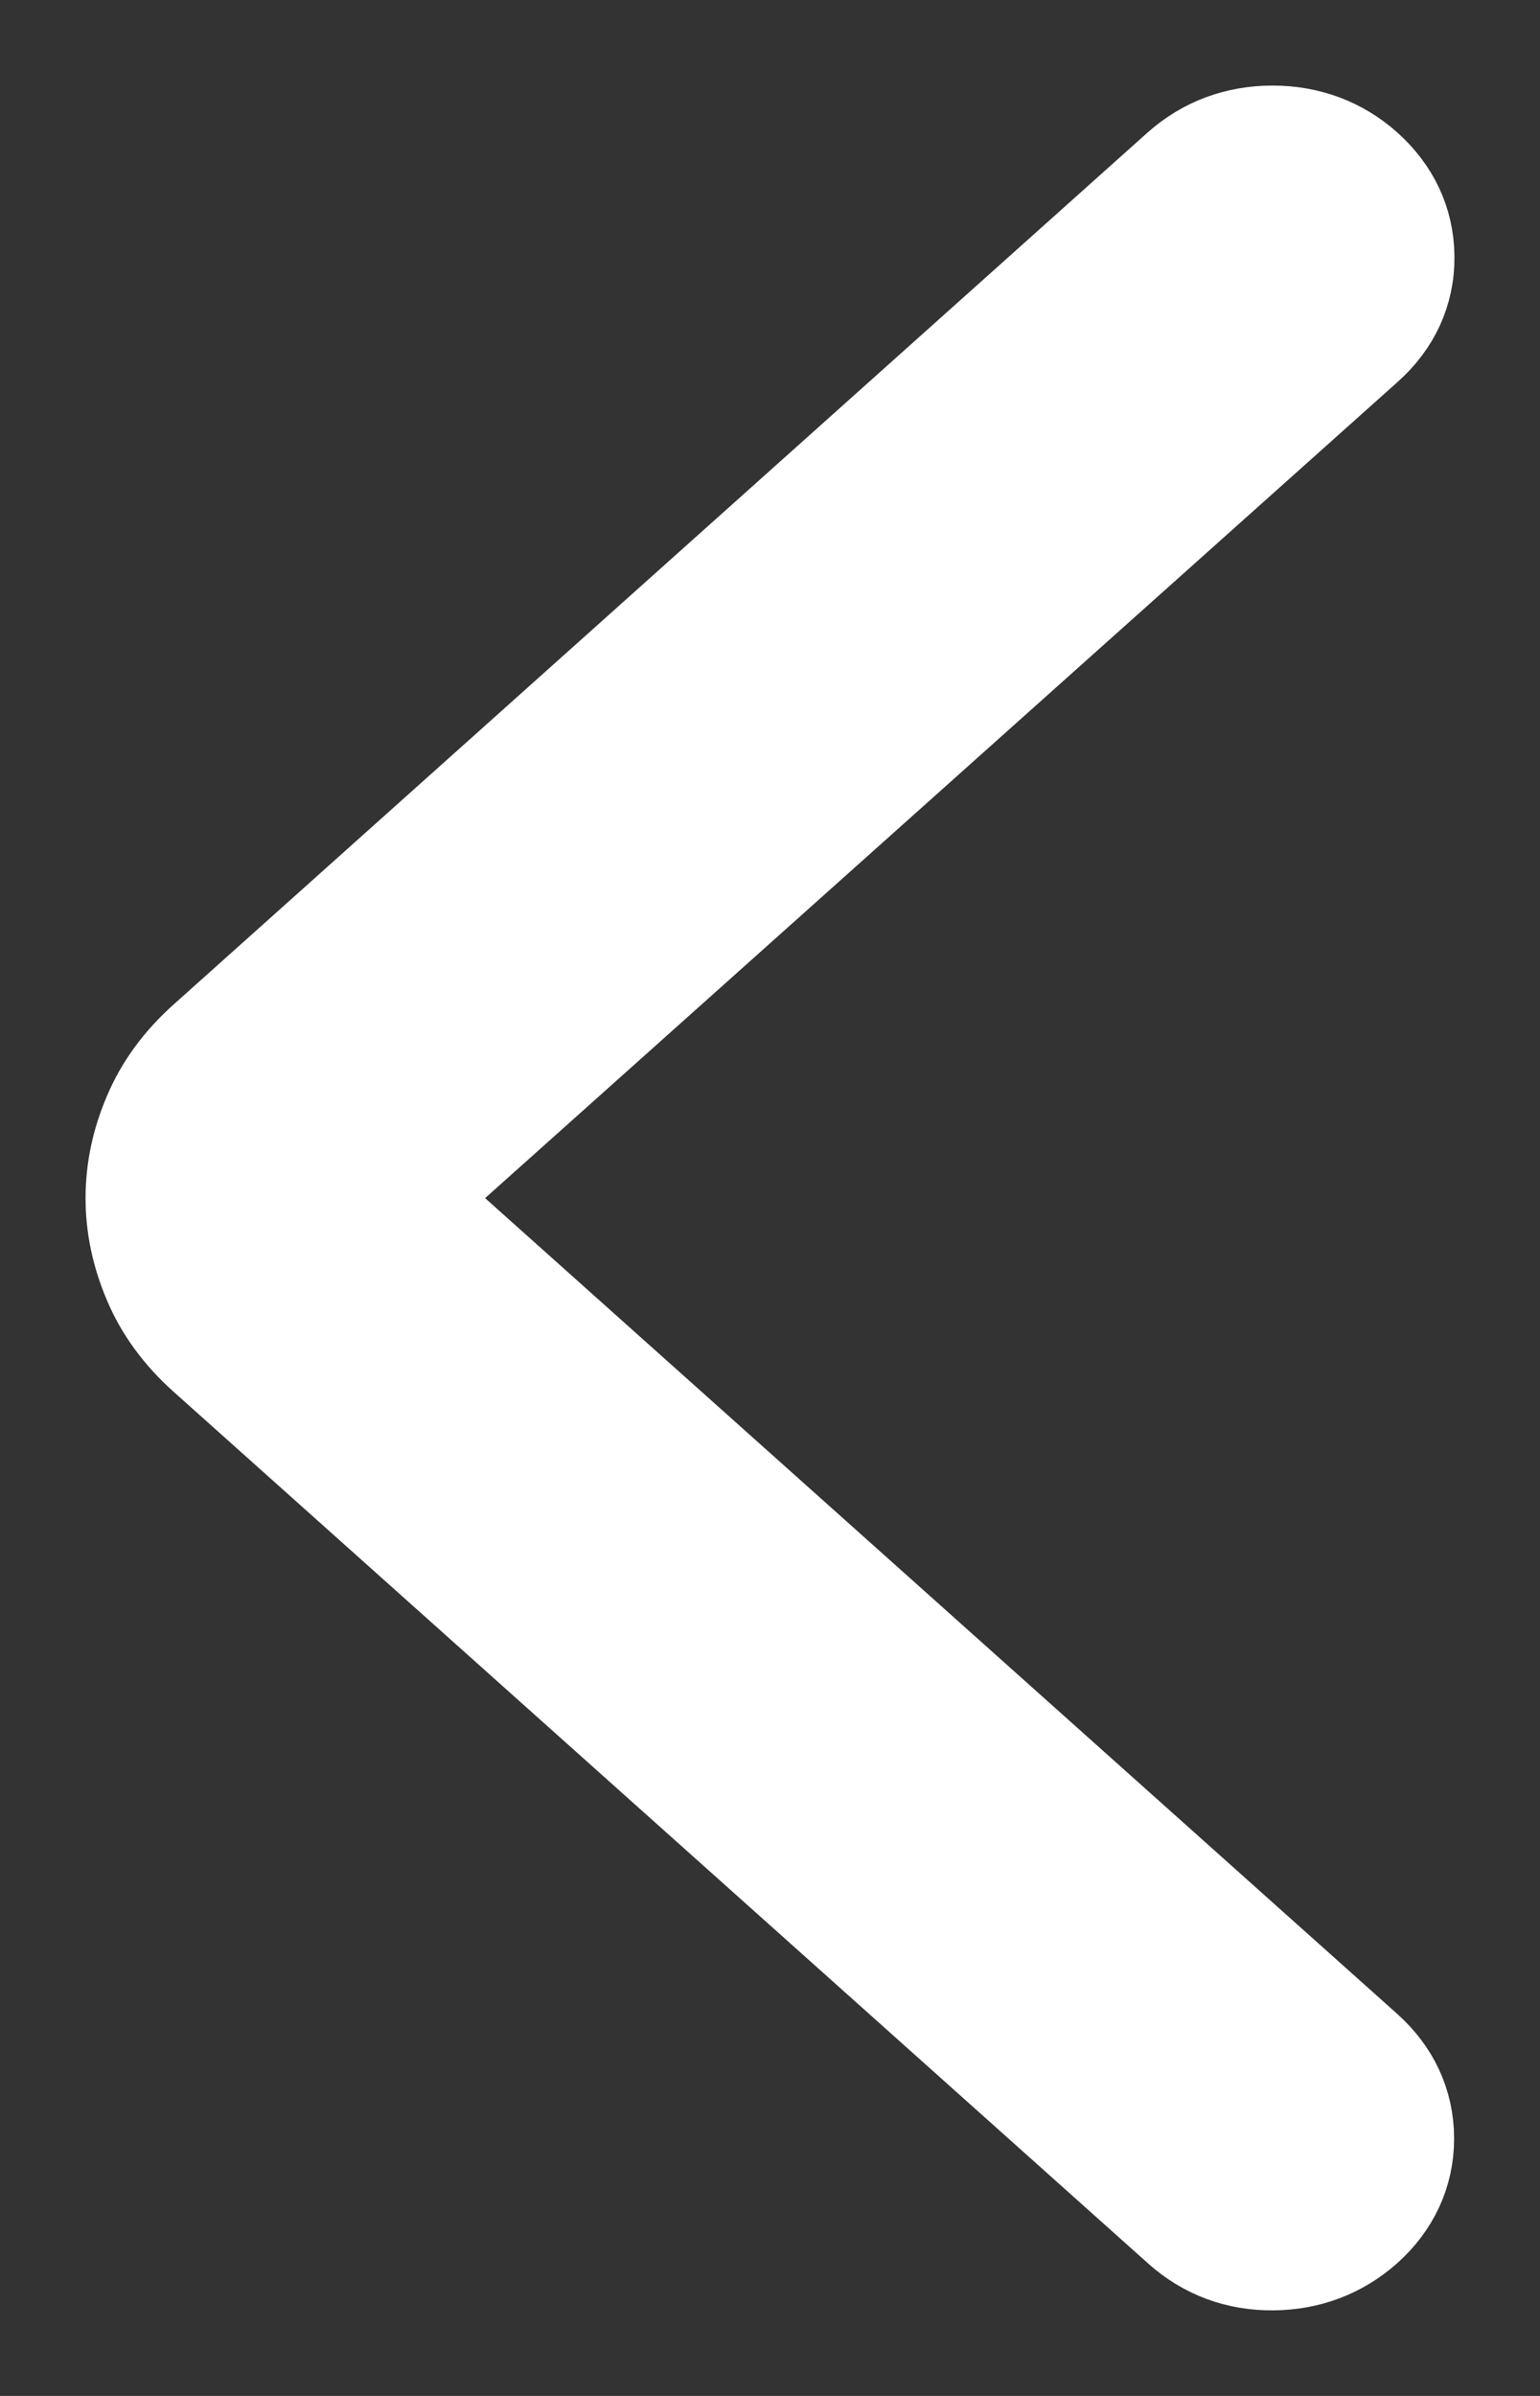 <svg width="9" height="14" viewBox="0 0 9 14" fill="none" xmlns="http://www.w3.org/2000/svg">
<rect x="0" y="0" width="9" height="14" fill="#333333" stroke="none"/>
<path transform="scale(-1, 1) translate(-9, 0)" d="M0.996 2.043L6.54 7.001L1 11.955C0.842 12.097 0.752 12.282 0.752 12.496C0.752 12.71 0.842 12.895 1 13.037C1.157 13.177 1.348 13.248 1.559 13.25L1.559 13.25C1.772 13.252 1.964 13.182 2.122 13.041L7.82 7.945L7.82 7.945C7.964 7.816 8.076 7.666 8.147 7.495L8.147 7.495C8.215 7.334 8.25 7.169 8.25 7.001C8.25 6.833 8.215 6.667 8.147 6.507L8.147 6.507C8.076 6.336 7.964 6.186 7.82 6.057C7.82 6.057 7.82 6.057 7.82 6.057L2.127 0.961L2.127 0.961C1.968 0.82 1.776 0.75 1.563 0.75C1.351 0.75 1.158 0.82 1 0.961C0.842 1.103 0.752 1.286 0.75 1.499L0.75 1.499C0.748 1.715 0.837 1.9 0.996 2.043Z" fill="white" stroke="white" stroke-width="0.5"/>
</svg>
